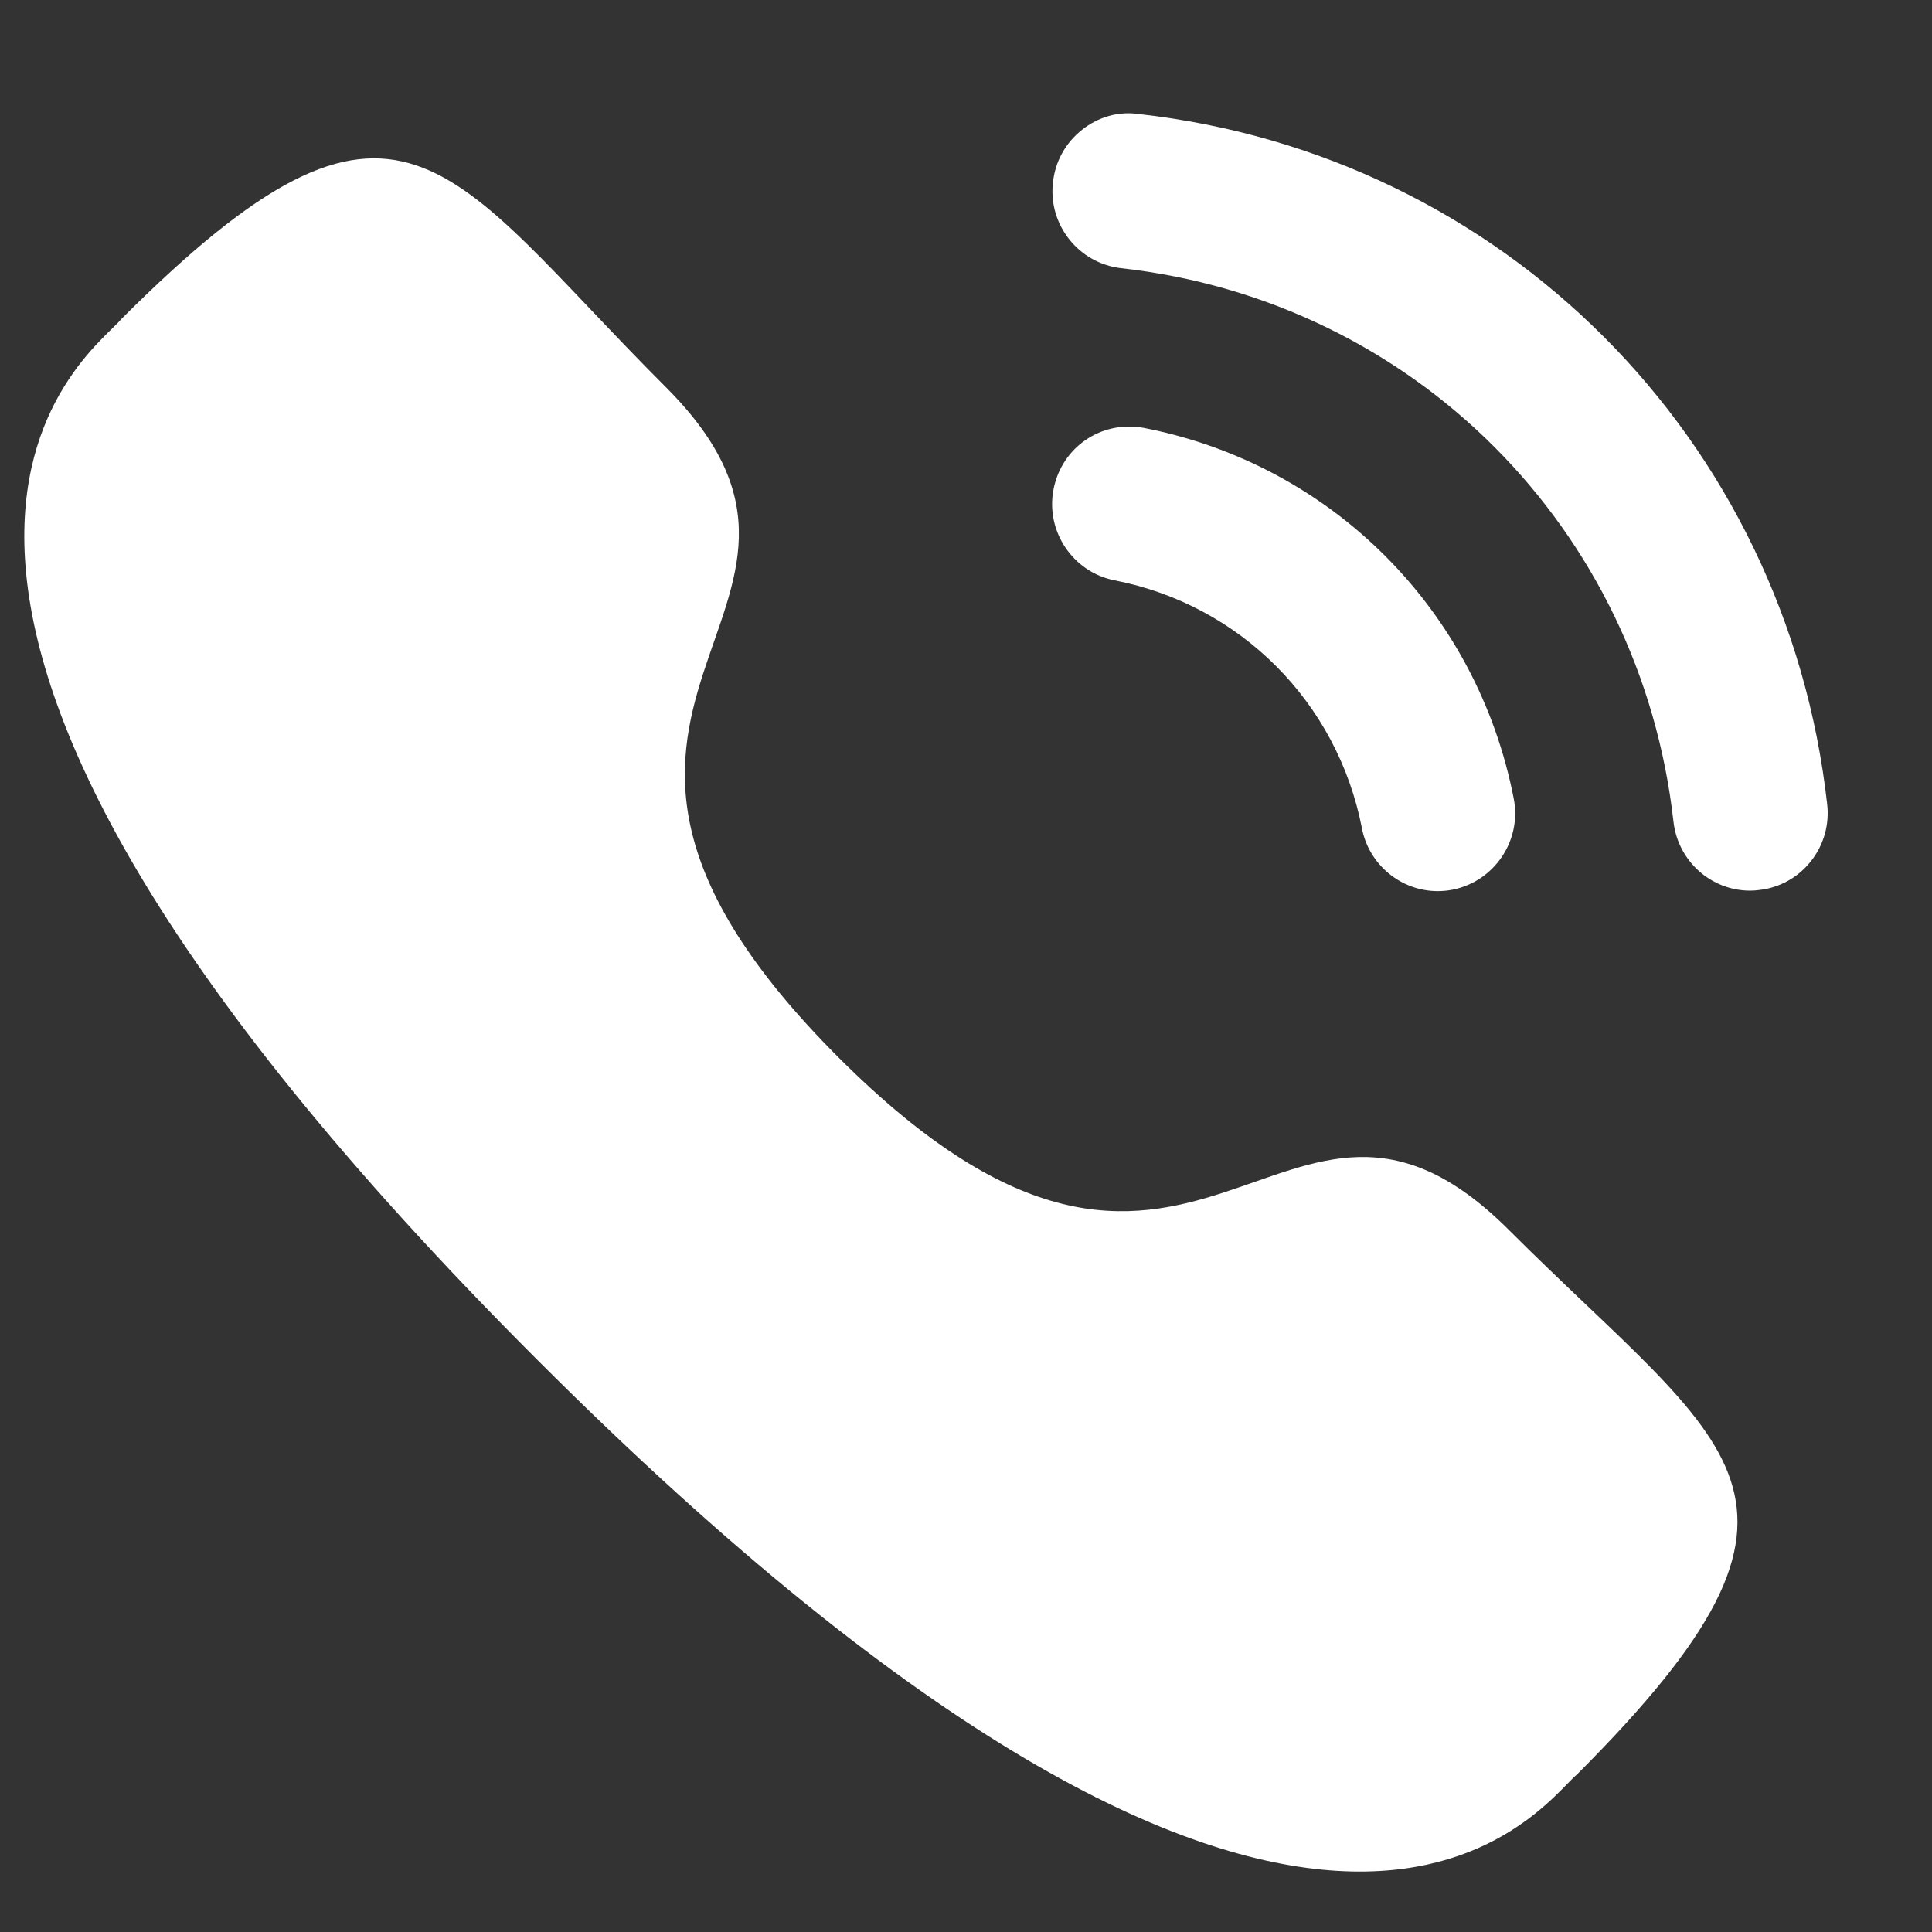 <svg width="16" height="16" viewBox="0 0 16 16" fill="none" xmlns="http://www.w3.org/2000/svg">
<rect x="0" y="0" width="16" height="16" fill="#333333" stroke="none"/>
<path d="M9.474 3.544C9.119 3.478 8.792 3.705 8.725 4.052C8.657 4.399 8.885 4.738 9.23 4.806C10.272 5.009 11.075 5.815 11.279 6.859V6.86C11.337 7.161 11.602 7.38 11.907 7.38C11.948 7.38 11.989 7.376 12.03 7.368C12.376 7.299 12.604 6.961 12.536 6.613C12.232 5.053 11.031 3.848 9.474 3.544Z" fill="white"/>
<path d="M9.428 0.944C9.261 0.92 9.094 0.969 8.961 1.075C8.824 1.183 8.738 1.338 8.72 1.512C8.68 1.863 8.934 2.181 9.285 2.221C11.706 2.491 13.587 4.377 13.859 6.805C13.896 7.13 14.169 7.376 14.494 7.376C14.519 7.376 14.543 7.374 14.567 7.371C14.738 7.352 14.889 7.268 14.996 7.134C15.103 6.999 15.151 6.832 15.132 6.661C14.793 3.632 12.448 1.28 9.428 0.944Z" fill="white"/>
<path fill-rule="evenodd" clip-rule="evenodd" d="M6.945 8.758C9.924 11.736 10.6 8.291 12.496 10.186C14.325 12.014 15.376 12.38 13.059 14.696C12.769 14.93 10.925 17.735 4.446 11.258C-2.034 4.779 0.77 2.934 1.003 2.644C3.325 0.321 3.685 1.378 5.514 3.206C7.41 5.102 3.967 5.78 6.945 8.758Z" fill="white"/>
</svg>

